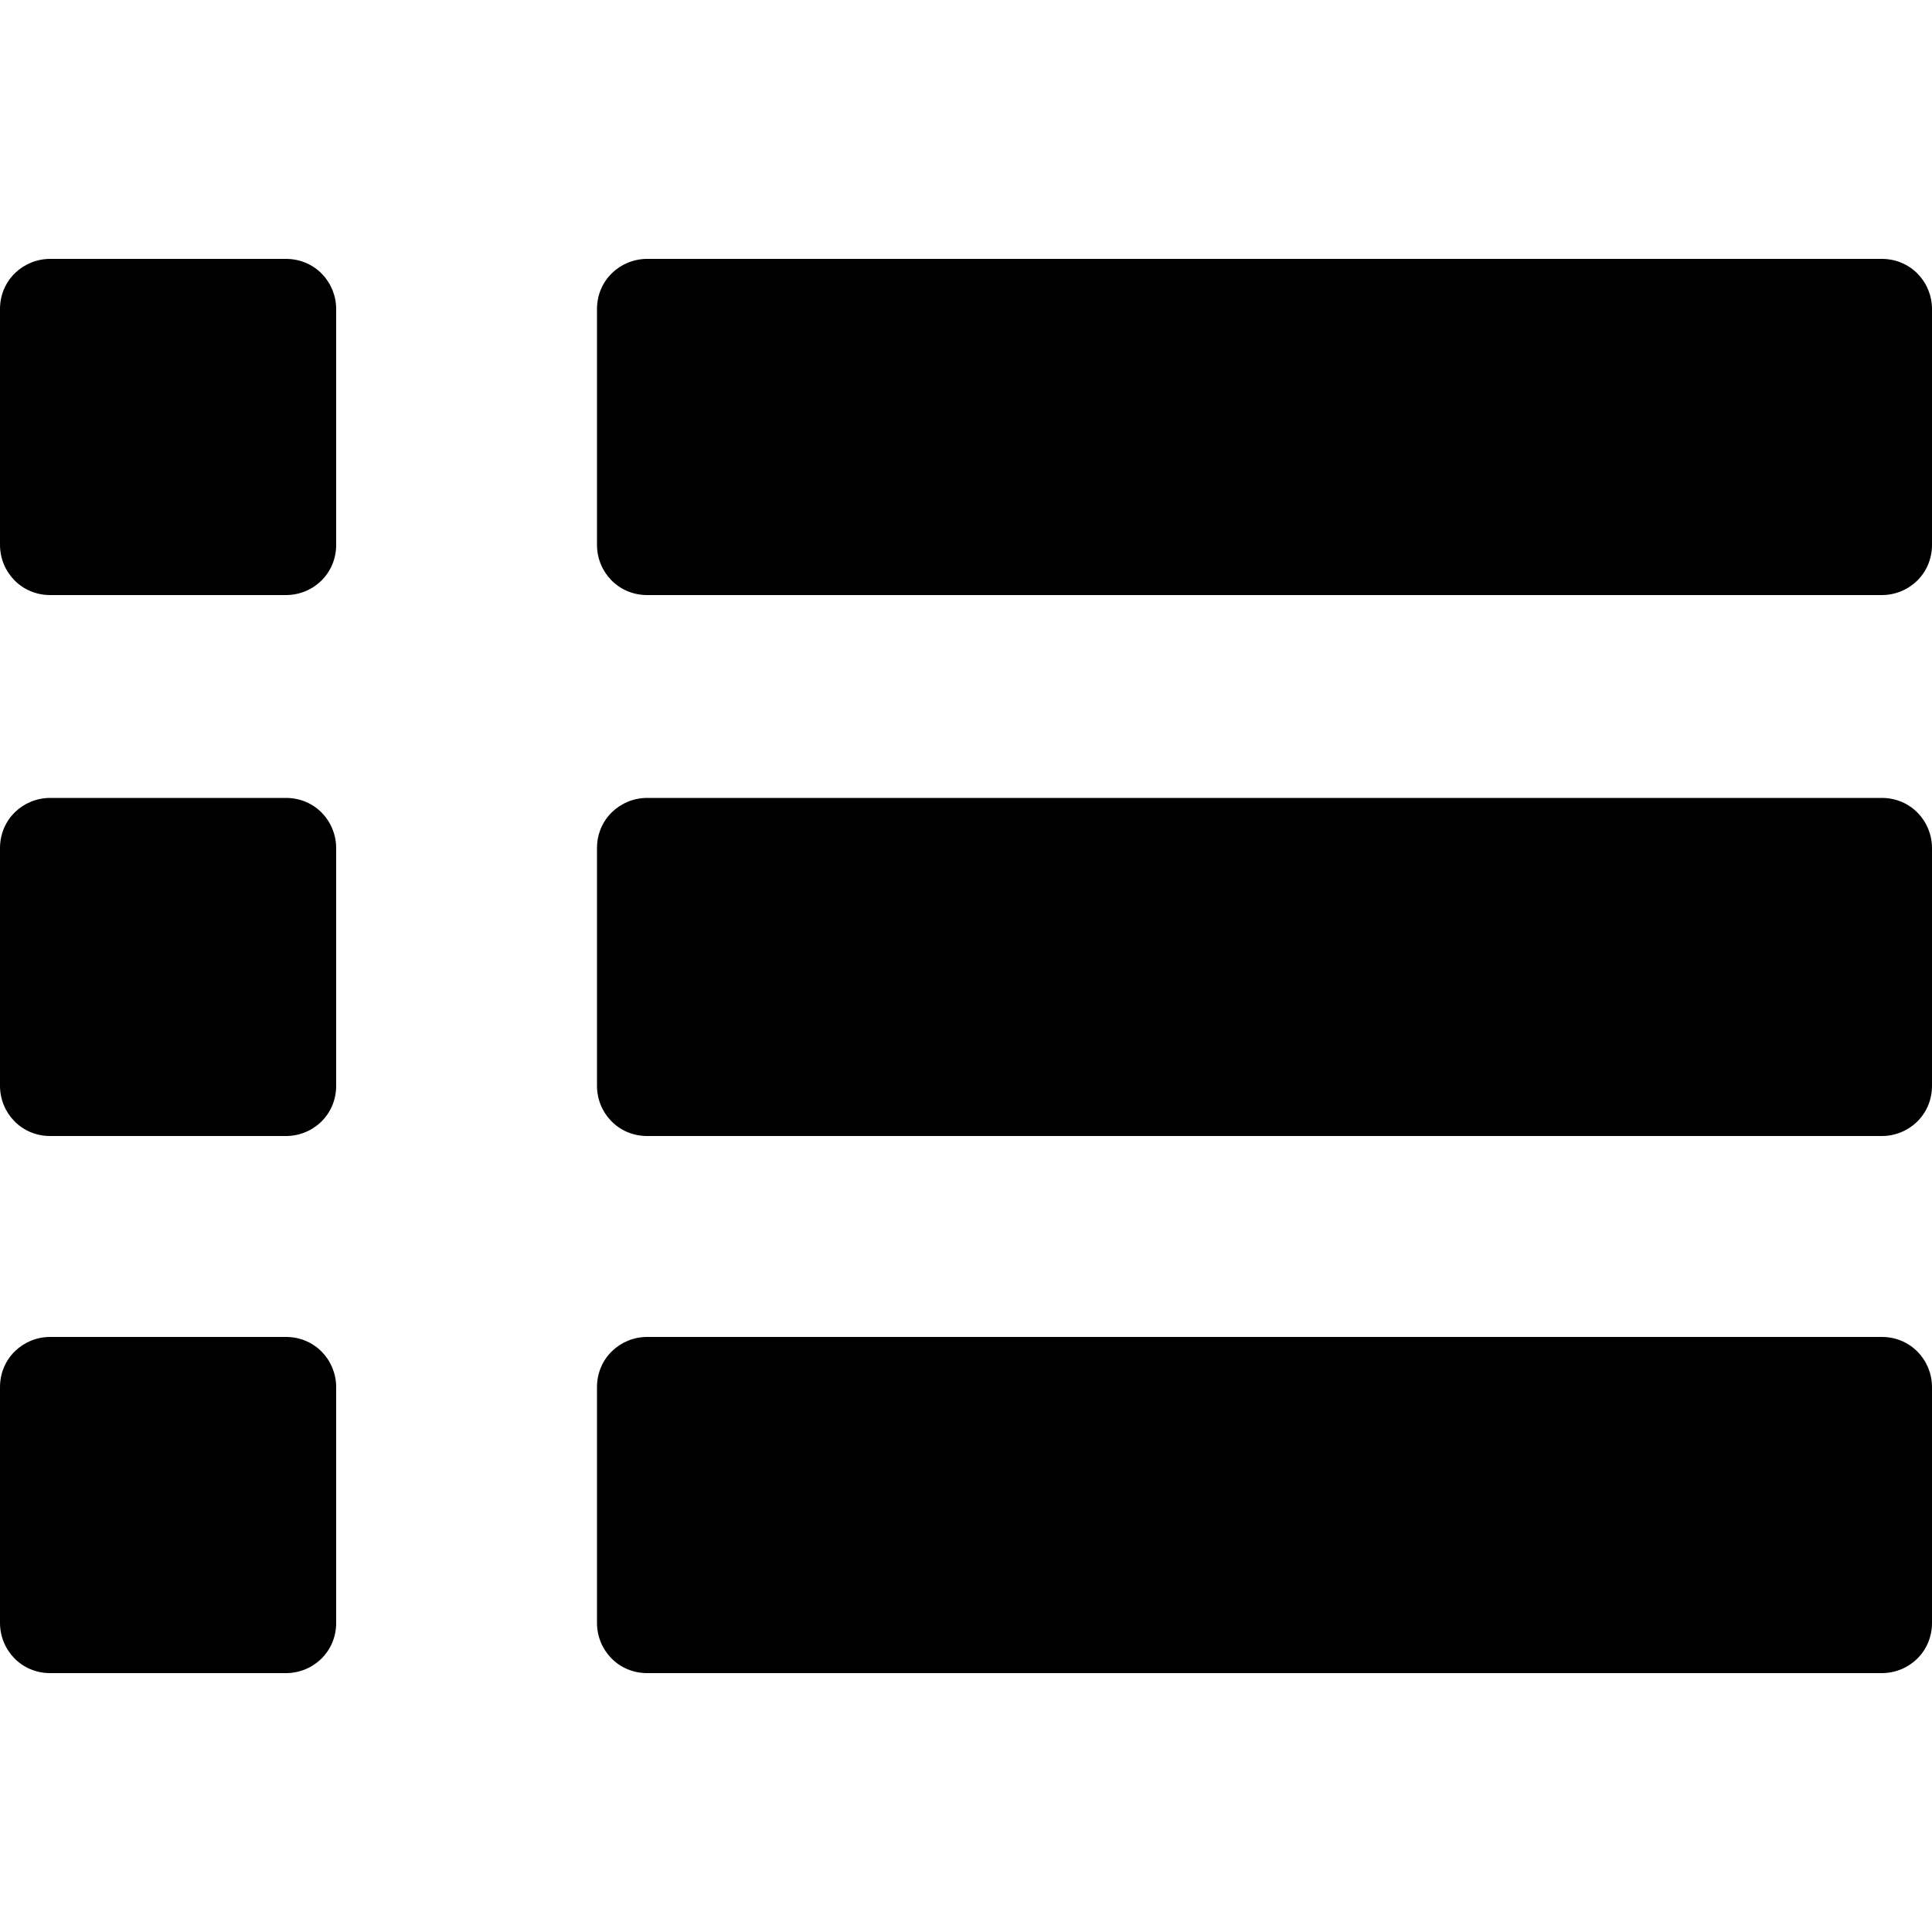 <?xml version="1.0" encoding="UTF-8" standalone="no"?>
<svg width="100px" height="100px" viewBox="0 0 100 100" version="1.1" xmlns="http://www.w3.org/2000/svg" xmlns:xlink="http://www.w3.org/1999/xlink" xmlns:sketch="http://www.bohemiancoding.com/sketch/ns">
    <!-- Generator: Sketch 3.2.2 (9983) - http://www.bohemiancoding.com/sketch -->
    <title>list</title>
    <desc>Created with Sketch.</desc>
    <defs></defs>
    <g id="Page-1" stroke="none" stroke-width="1" fill="none" fill-rule="evenodd" sketch:type="MSPage">
        <g id="list" sketch:type="MSArtboardGroup" fill="#000000">
            <g sketch:type="MSLayerGroup" transform="translate(-1, 13)" id="Group">
                <g sketch:type="MSShapeGroup">
                    <path d="M18.4,15.2 C18.4,16.7 17.2,17.8 15.8,17.8 L3.6,17.8 C2.1,17.8 1,16.6 1,15.2 L1,3 C1,1.5 2.2,0.4 3.6,0.4 L15.8,0.4 C17.3,0.4 18.4,1.6 18.4,3 L18.4,15.2 L18.4,15.2 Z" id="Shape"></path>
                    <path d="M101,15.2 C101,16.7 99.8,17.8 98.4,17.8 L34.5,17.8 C33,17.8 31.9,16.6 31.9,15.2 L31.9,3 C31.9,1.5 33.1,0.4 34.5,0.4 L98.4,0.4 C99.9,0.4 101,1.6 101,3 L101,15.2 L101,15.2 Z" id="Shape"></path>
                    <path d="M18.4,43.2 C18.4,44.7 17.2,45.8 15.8,45.8 L3.6,45.8 C2.1,45.8 1,44.6 1,43.2 L1,30.9 C1,29.4 2.2,28.3 3.6,28.3 L15.8,28.3 C17.3,28.3 18.4,29.5 18.4,30.9 L18.4,43.2 L18.4,43.2 Z" id="Shape"></path>
                    <path d="M101,43.2 C101,44.7 99.8,45.8 98.4,45.8 L34.5,45.8 C33,45.8 31.9,44.6 31.9,43.2 L31.9,30.9 C31.9,29.4 33.1,28.3 34.5,28.3 L98.4,28.3 C99.9,28.3 101,29.5 101,30.9 L101,43.2 L101,43.2 Z" id="Shape"></path>
                    <path d="M18.4,71 C18.4,72.5 17.2,73.6 15.8,73.6 L3.6,73.6 C2.1,73.6 1,72.4 1,71 L1,58.8 C1,57.3 2.2,56.2 3.6,56.2 L15.8,56.2 C17.3,56.2 18.4,57.4 18.4,58.8 L18.4,71 L18.4,71 Z" id="Shape"></path>
                    <path d="M101,71 C101,72.5 99.8,73.6 98.4,73.6 L34.5,73.6 C33,73.6 31.9,72.4 31.9,71 L31.9,58.8 C31.9,57.3 33.1,56.2 34.5,56.2 L98.4,56.2 C99.9,56.2 101,57.4 101,58.8 L101,71 L101,71 Z" id="Shape"></path>
                </g>
            </g>
        </g>
    </g>
</svg>